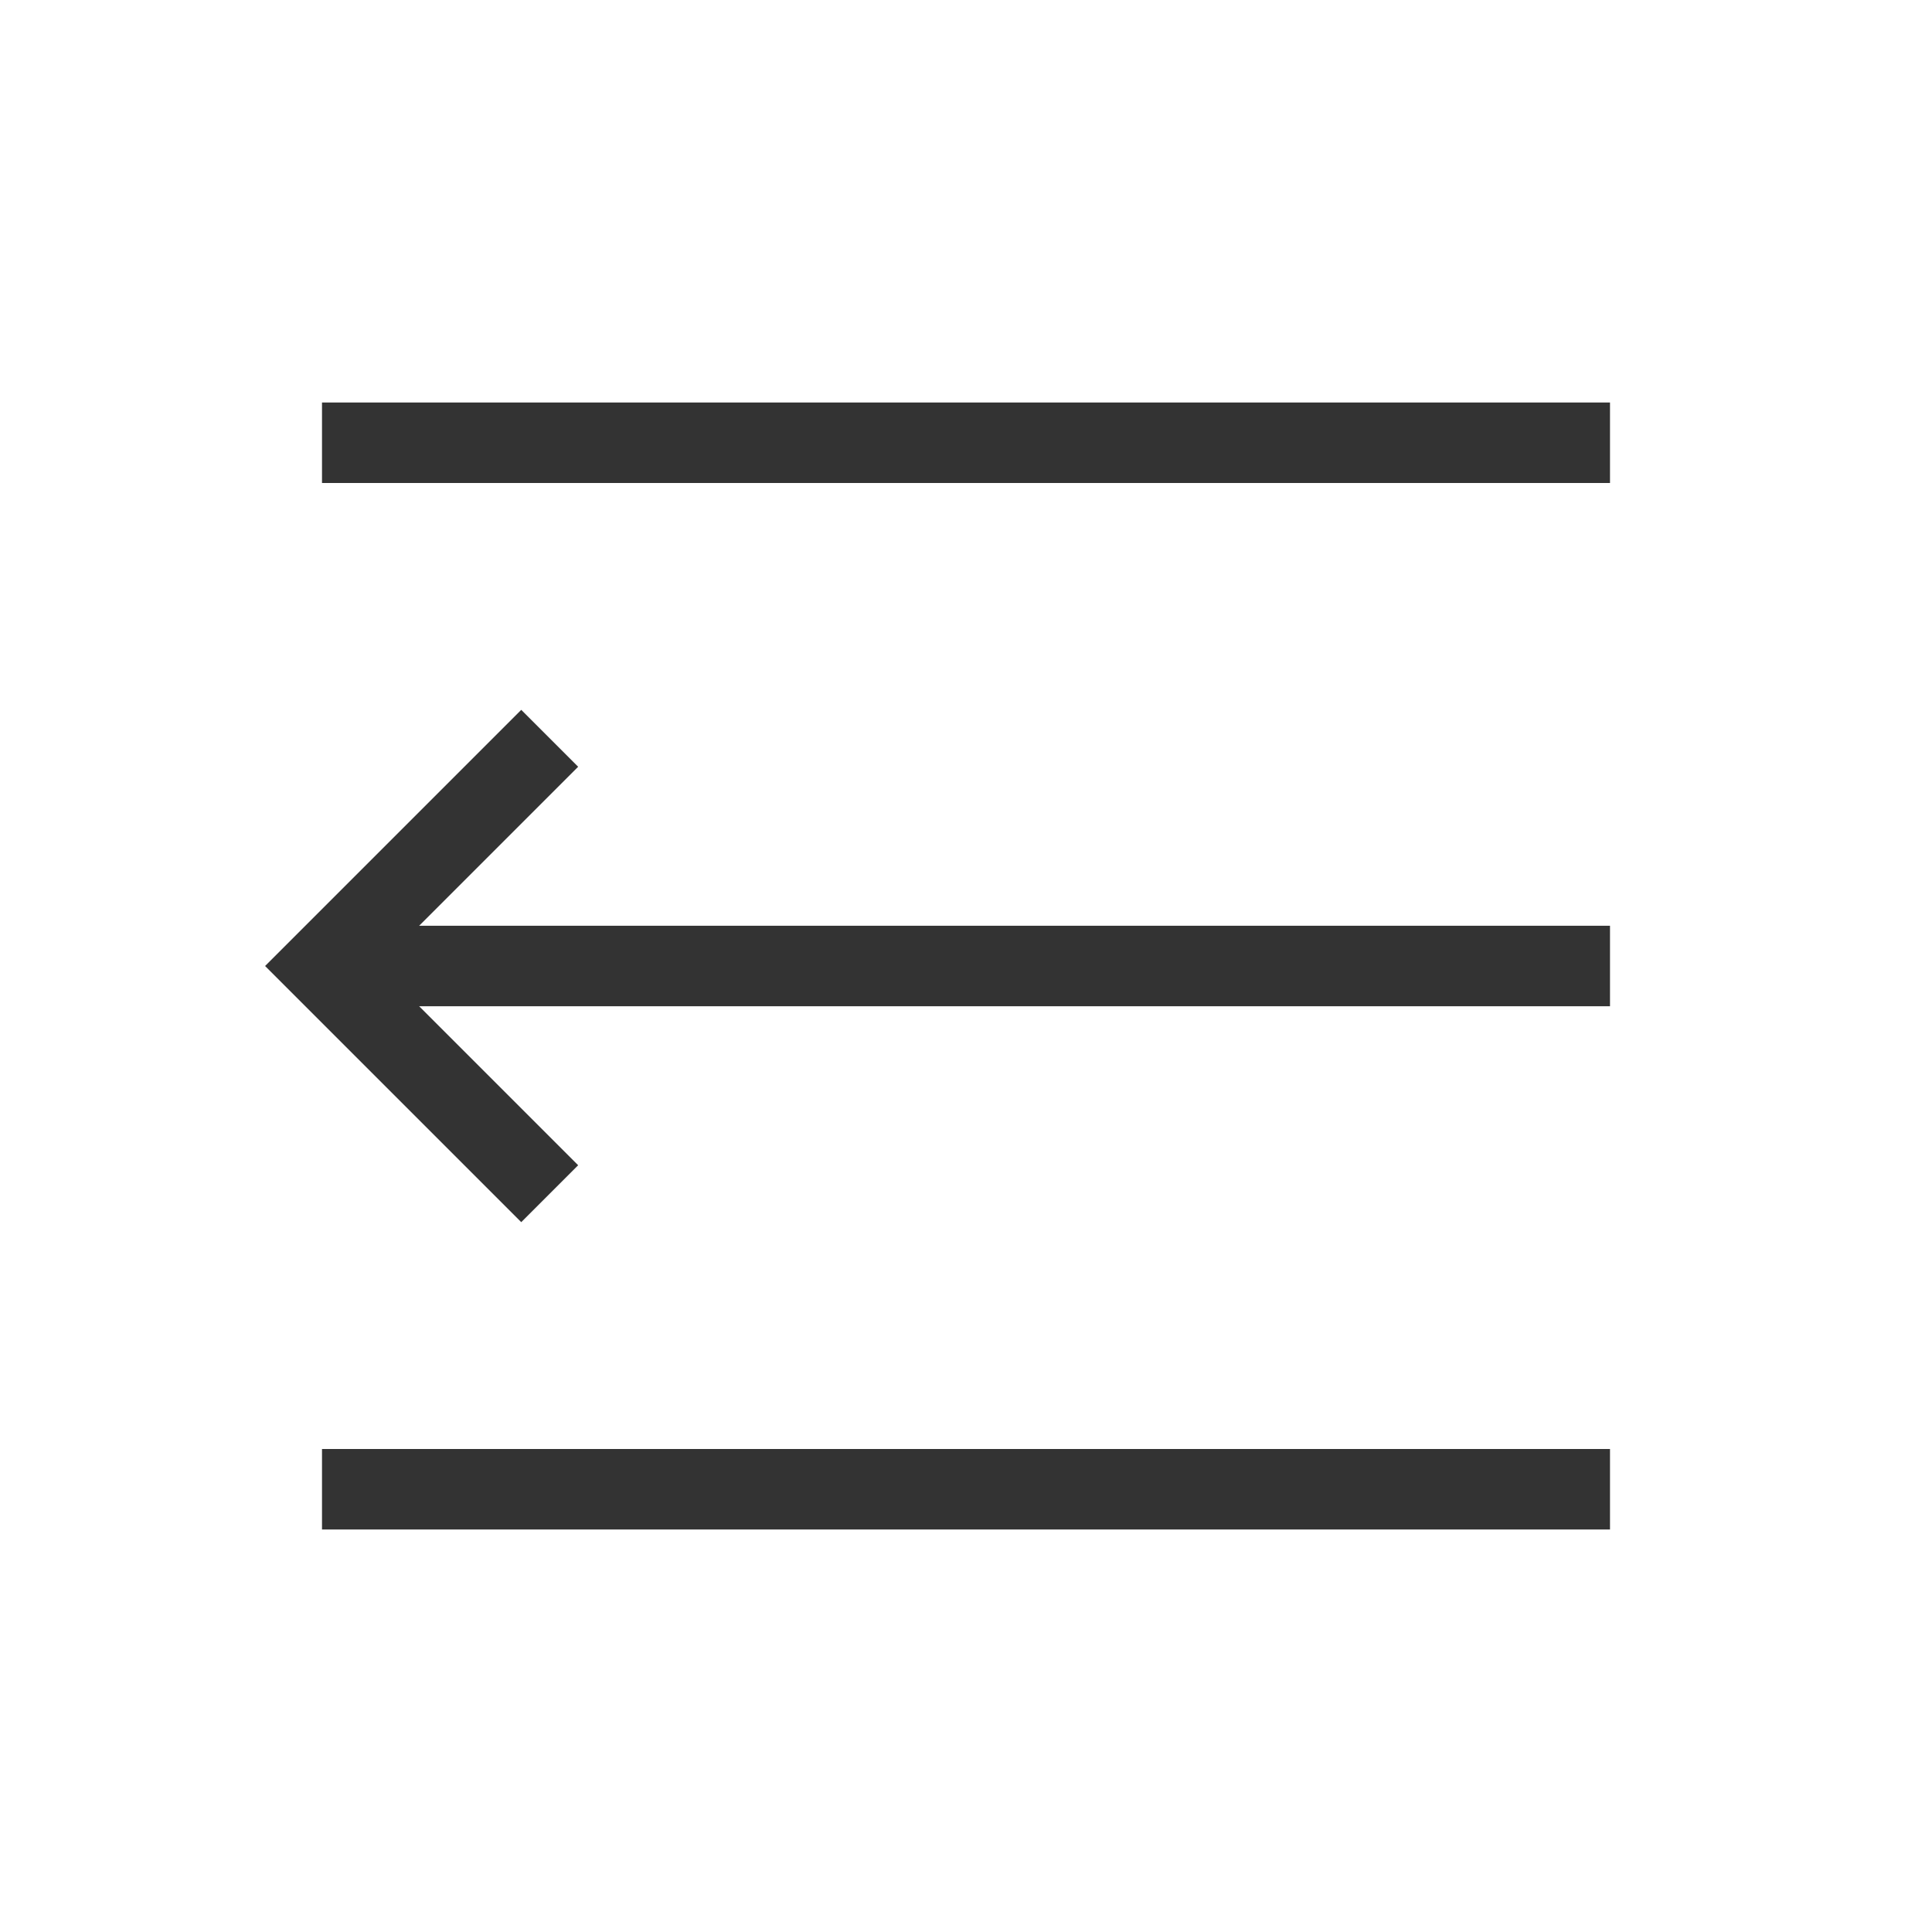<?xml version="1.0" encoding="iso-8859-1"?>
<svg version="1.1" id="&#x56FE;&#x5C42;_1" xmlns="http://www.w3.org/2000/svg" xmlns:xlink="http://www.w3.org/1999/xlink" x="0px"
	 y="0px" viewBox="0 0 24 24" style="enable-background:new 0 0 24 24;" xml:space="preserve">
<rect x="4" y="5" style="fill:#333333;" width="16" height="1"/>
<rect x="4" y="11.5" style="fill:#333333;" width="16" height="1"/>
<rect x="4" y="18" style="fill:#333333;" width="16" height="1"/>
<polygon style="fill:#333333;" points="6.475,15.182 3.293,12 6.475,8.818 7.182,9.525 4.707,12 7.182,14.475 "/>
</svg>






